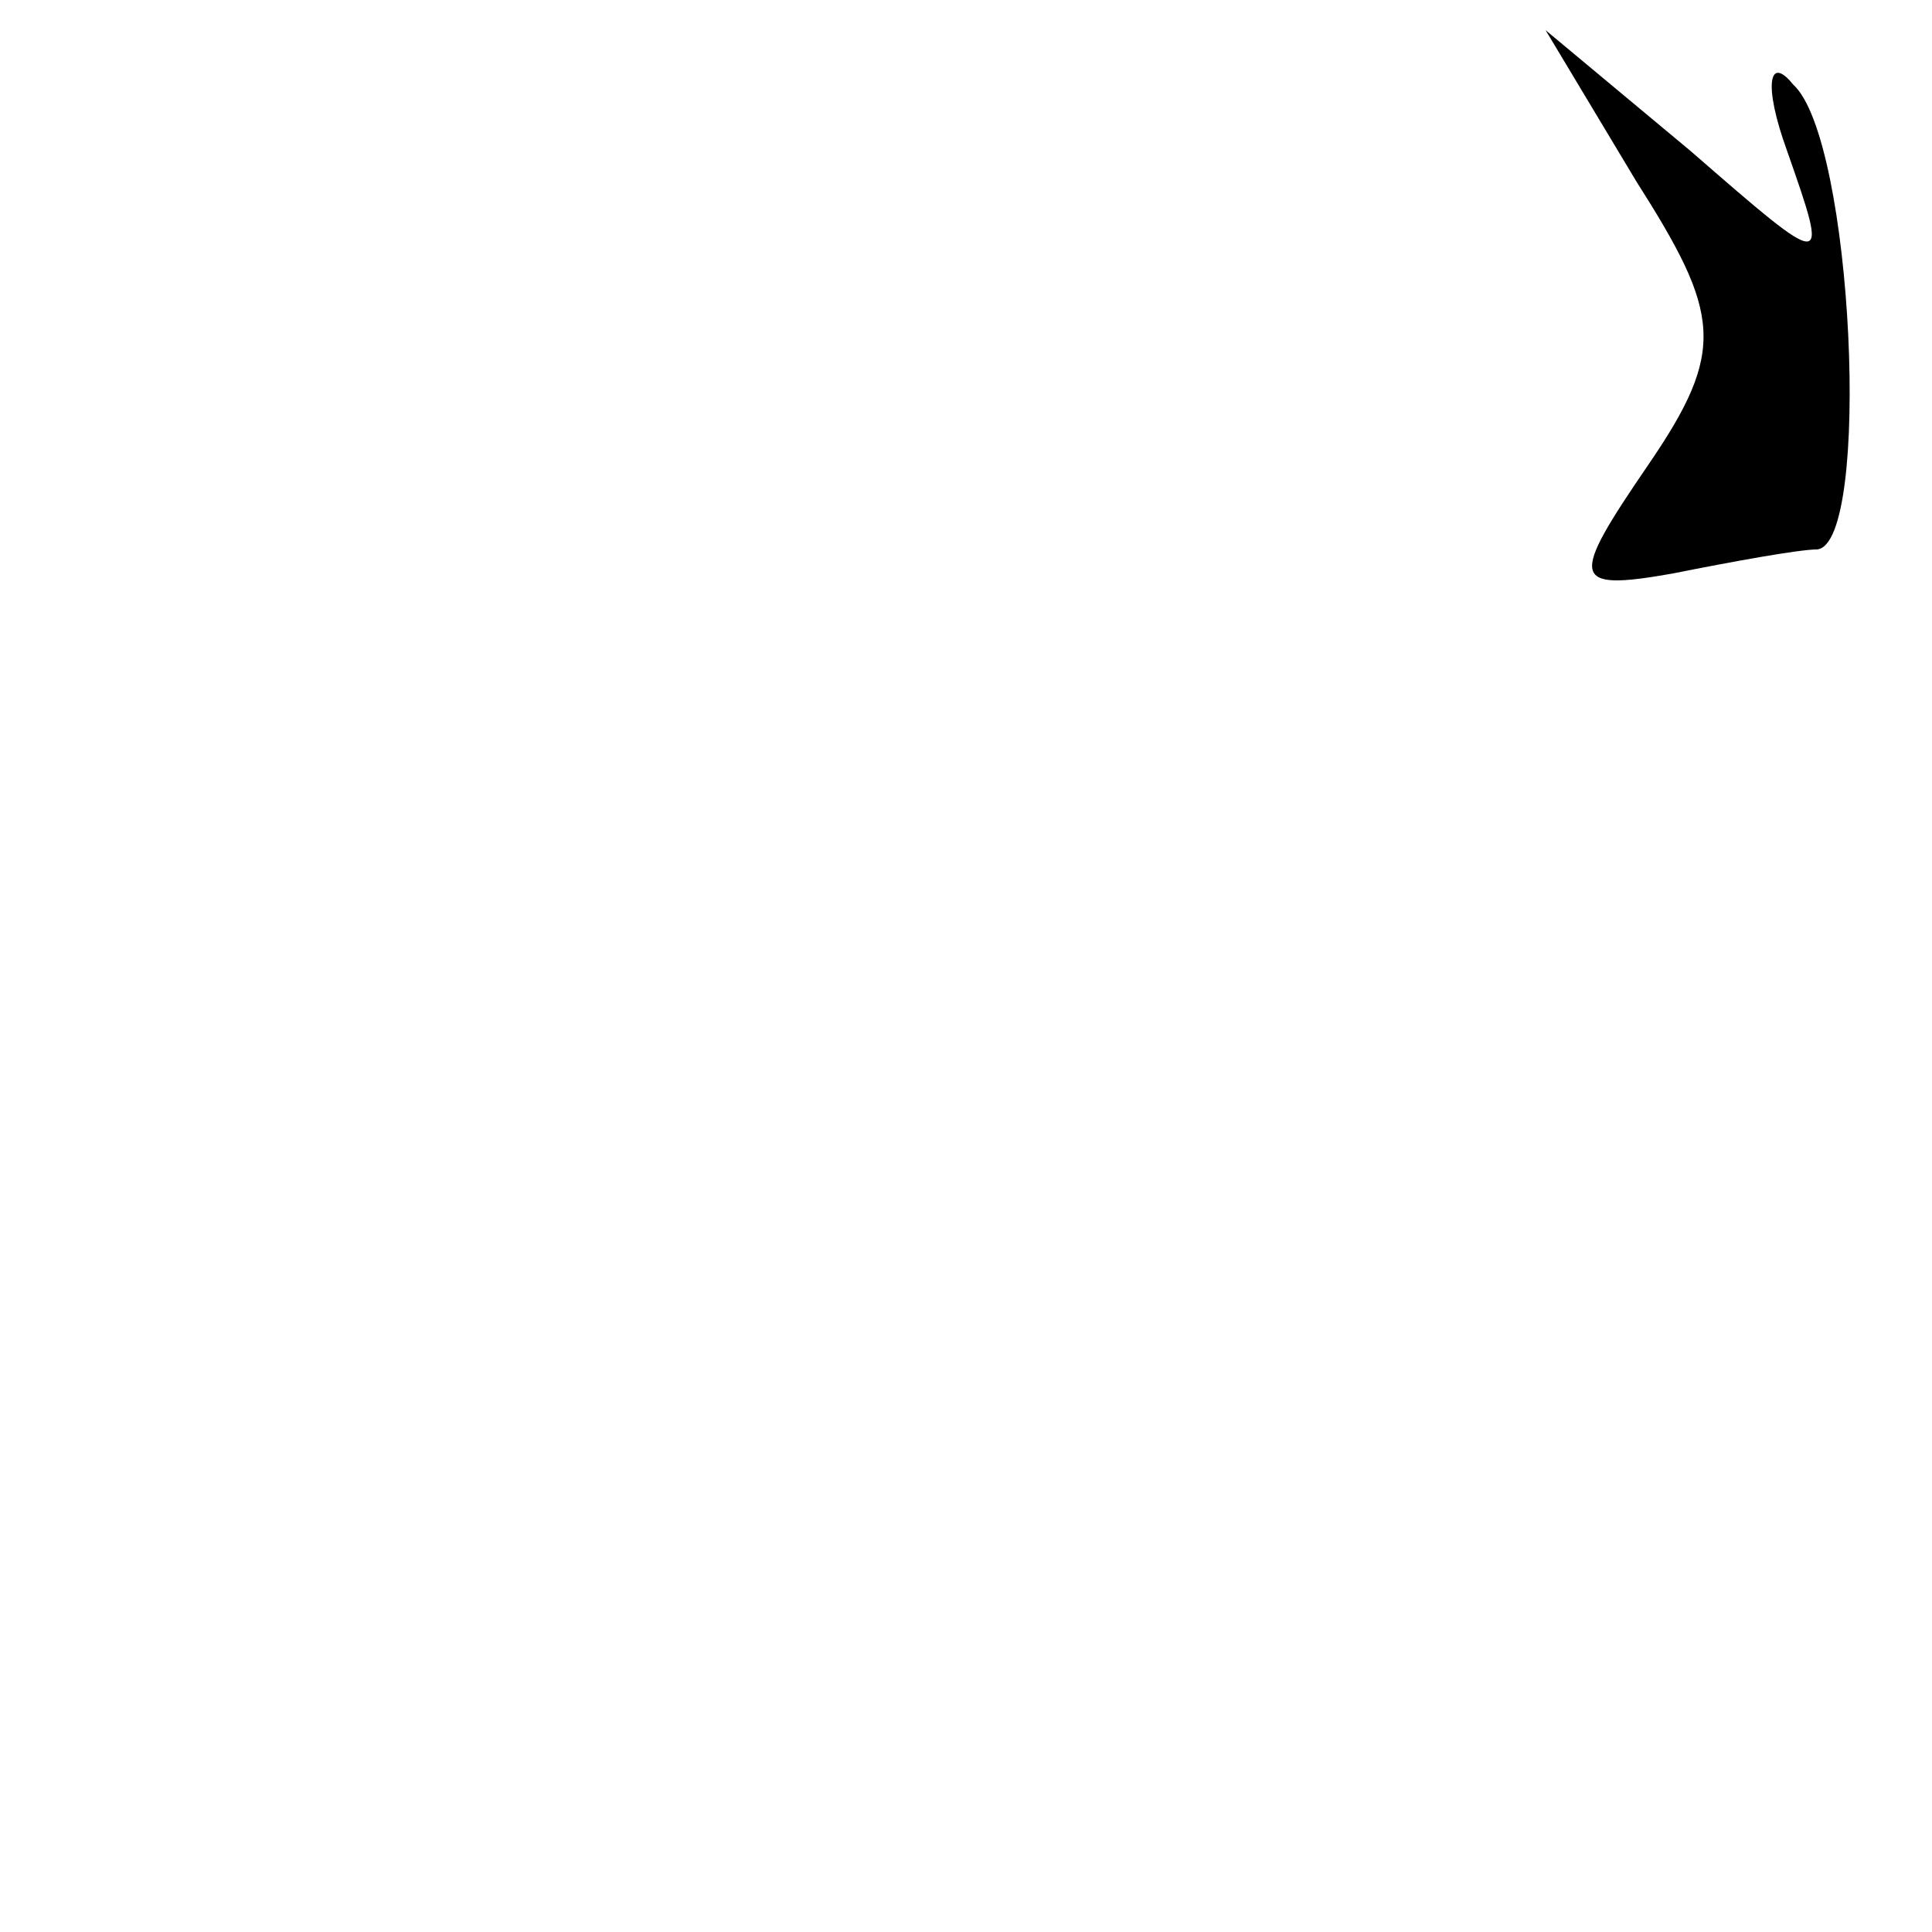 <?xml version="1.0" standalone="no"?>
<!DOCTYPE svg PUBLIC "-//W3C//DTD SVG 20010904//EN"
 "http://www.w3.org/TR/2001/REC-SVG-20010904/DTD/svg10.dtd">
<svg version="1.0" xmlns="http://www.w3.org/2000/svg"
 width="32pt" height="32pt" viewBox="0 0 32 32"
 preserveAspectRatio="xMidYMid meet">
<g transform="translate(0,32) scale(0.1,-0.1)"
fill="#000000" stroke="none">
<path fill="#000000" stroke="none" d="M271 290 c14 -22 15 -28 2 -47 -13 -19
-13 -21 4 -18 10 2 21 4 24 4 9 1 6 68 -4 77 -4 5 -5 0 -1 -11 7 -20 7 -20
-16 0 l-24 20 15 -25z"/>
</g>
</svg>
